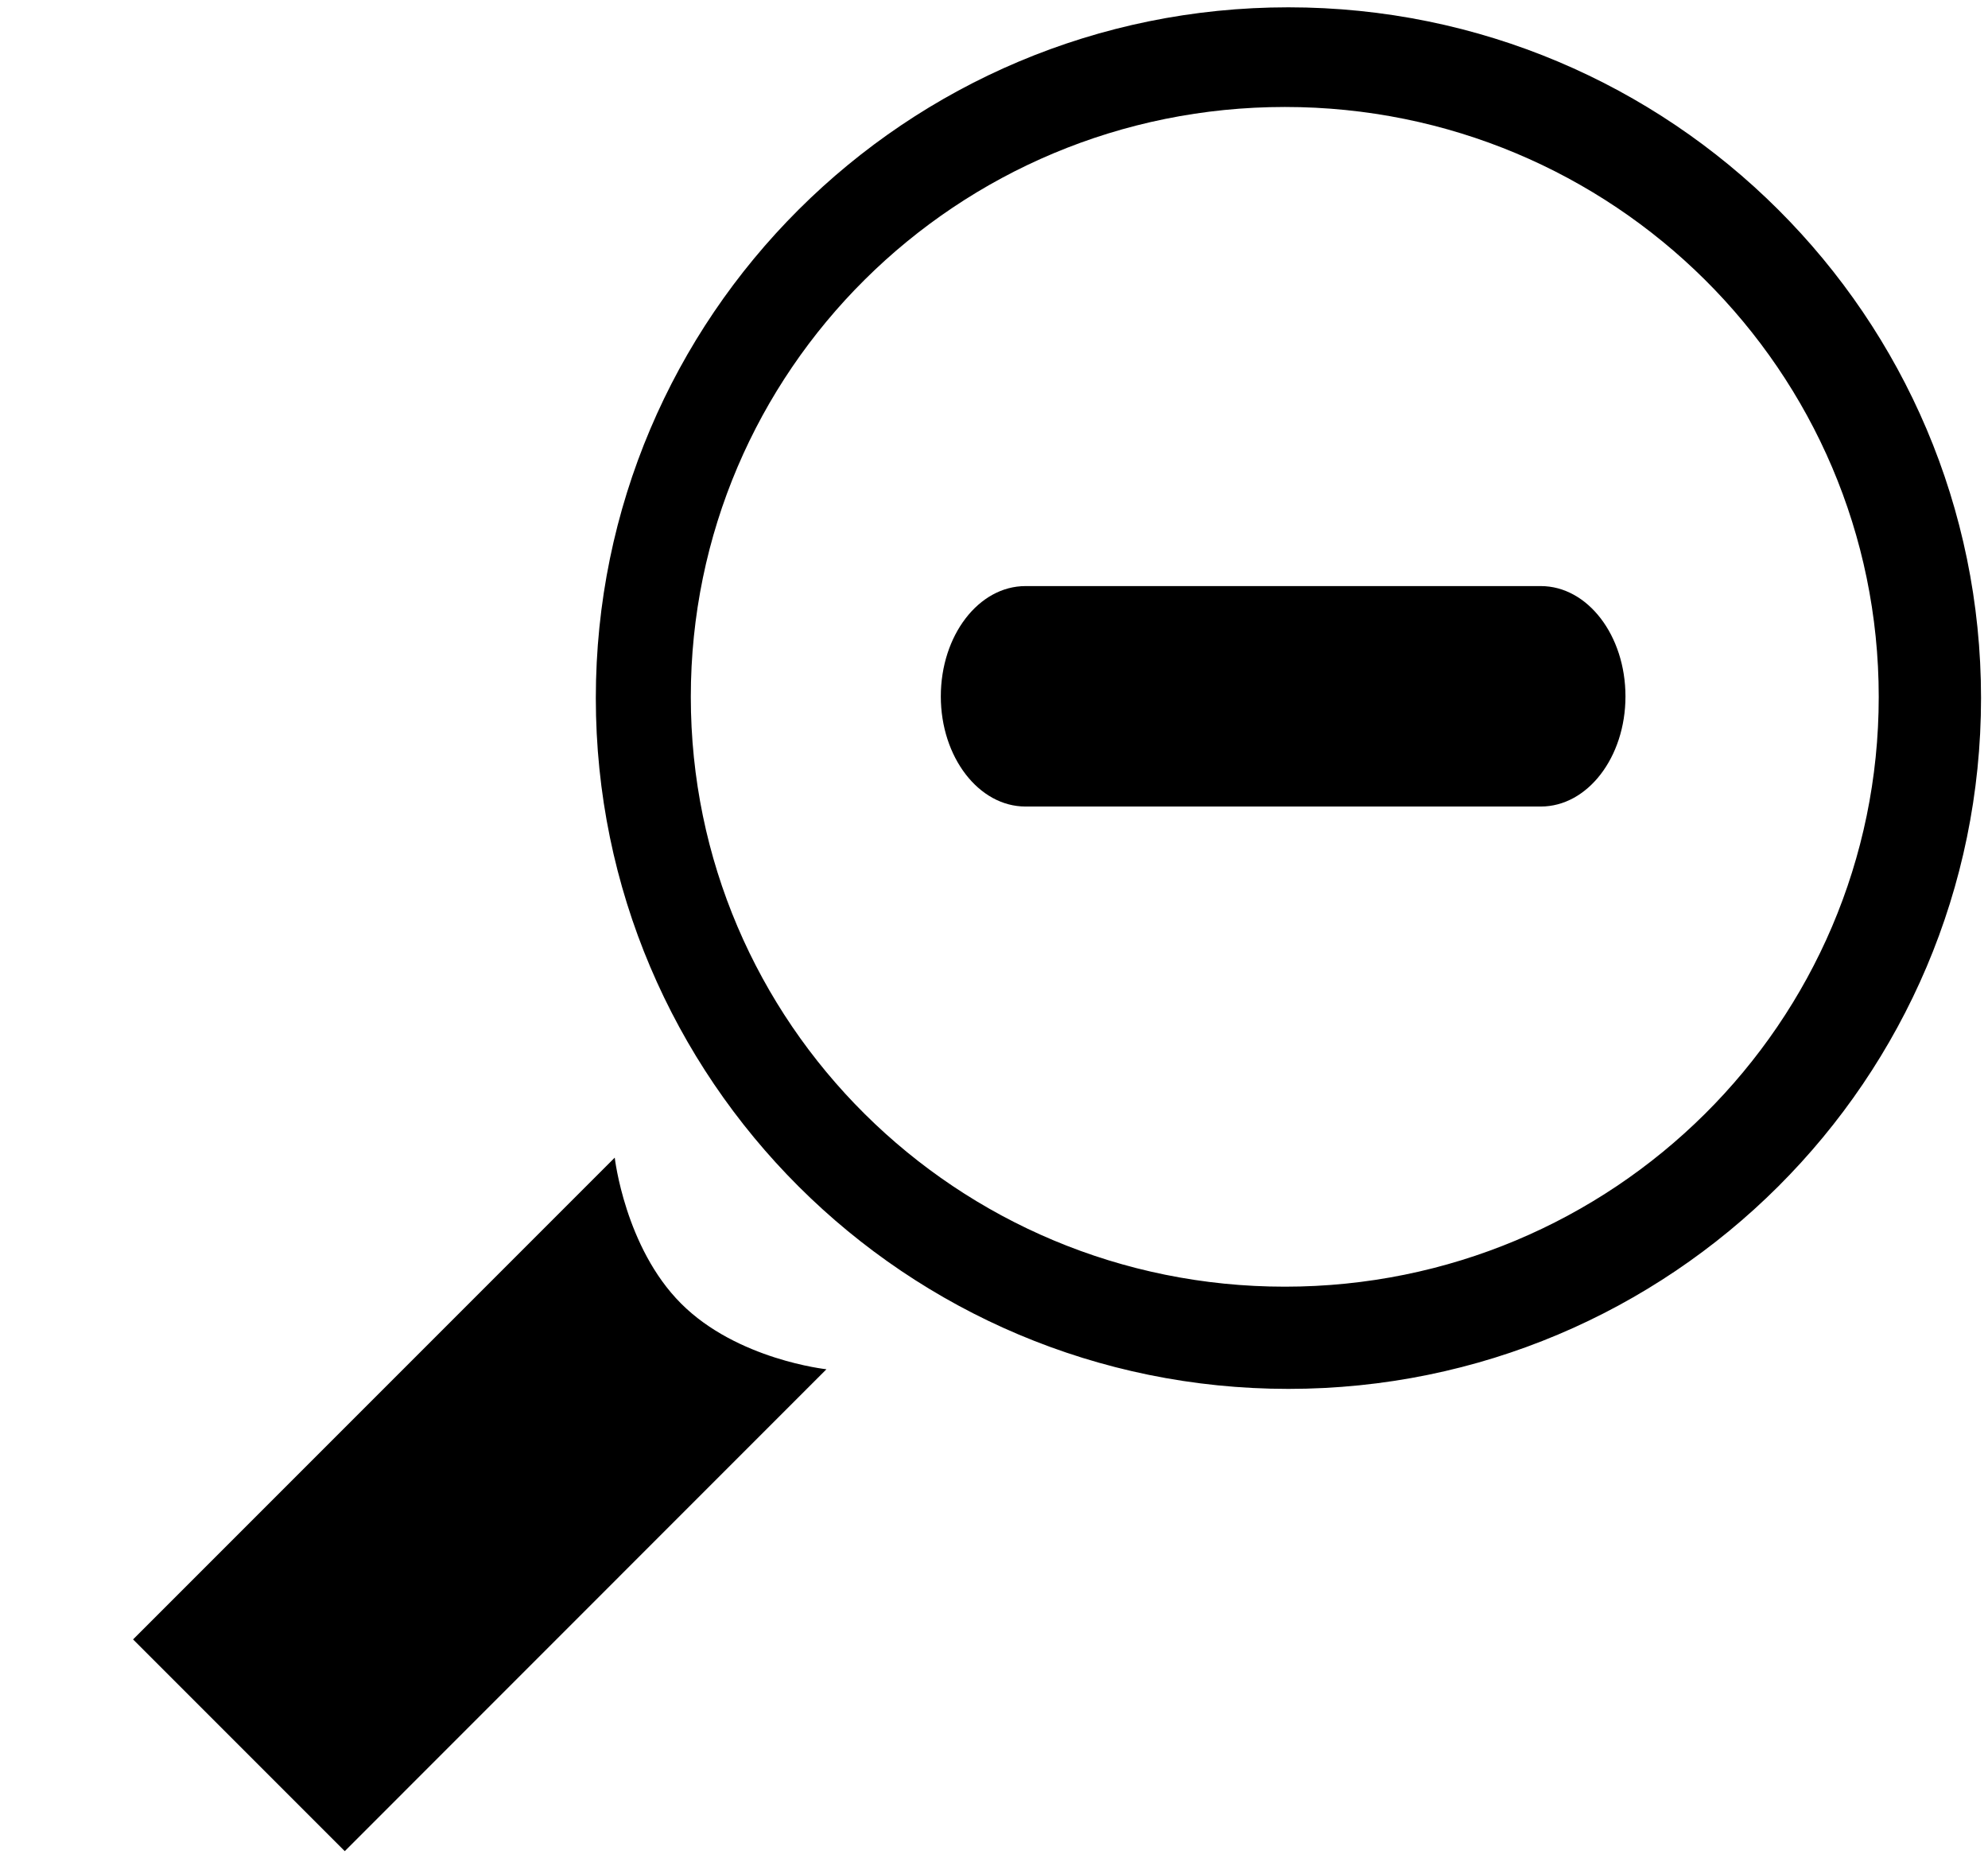<svg xmlns="http://www.w3.org/2000/svg" width="1.07em" height="1em" viewBox="0 0 17 16"><g fill="currentColor" fill-rule="evenodd"><path d="M17 6.01C17 2.725 14.33.063 11.035.063c-3.294 0-5.964 2.662-5.964 5.947c0 3.284 2.67 5.948 5.964 5.948C14.33 11.958 17 9.294 17 6.01M5.889 6c0-2.807 2.289-5.079 5.116-5.079c2.825 0 5.114 2.272 5.114 5.079c0 2.806-2.289 5.078-5.114 5.078c-2.827 0-5.116-2.272-5.116-5.078m-2.98 9.938l-1.823-1.823l4.148-4.148s.088.773.571 1.256c.483.484 1.252.566 1.252.566z"/><path d="M13.938 5.996c0 .523-.326.948-.729.948H8.771c-.402 0-.729-.425-.729-.948c0-.525.326-.95.729-.95h4.438c.403 0 .729.425.729.95"/></g></svg>